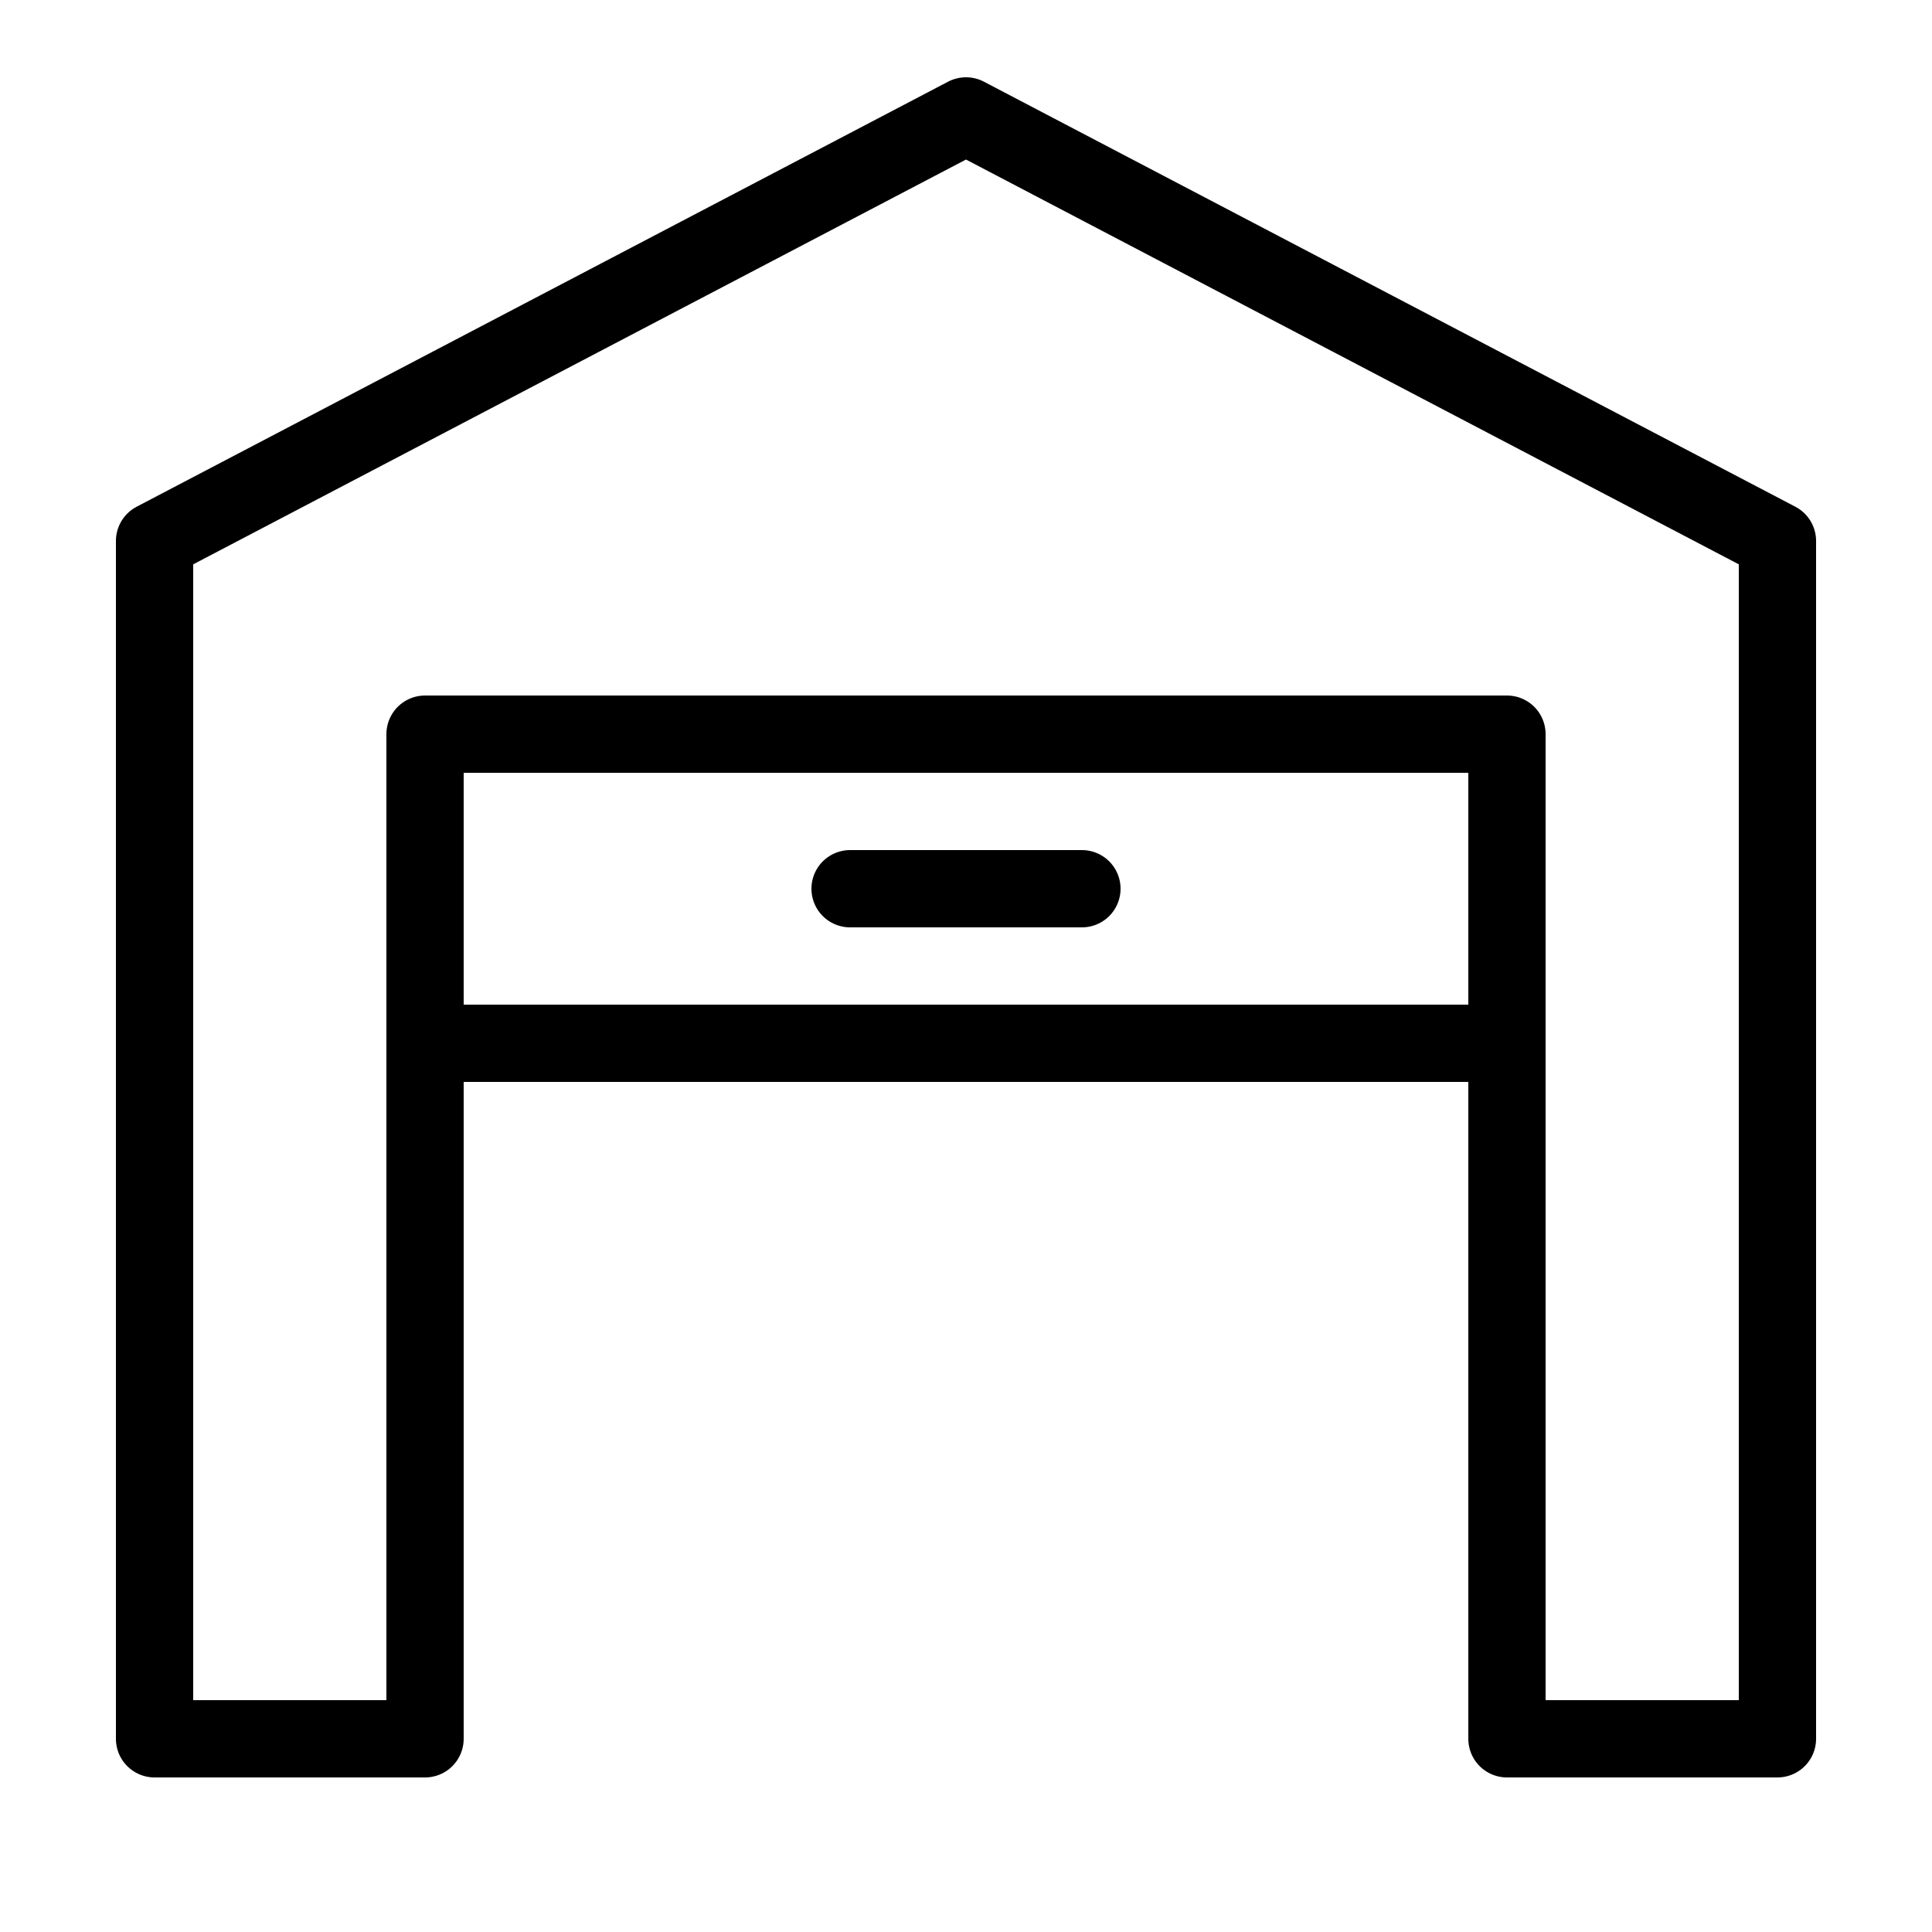 <?xml version="1.0" encoding="iso-8859-1"?><!-- Generator: Adobe Illustrator 21.1.0, SVG Export Plug-In . SVG Version: 6.00 Build 0)  --><svg xmlns="http://www.w3.org/2000/svg" xmlns:xlink="http://www.w3.org/1999/xlink" viewBox="0 0 50 50" width="500px" height="500px"><polygon style="fill:none;stroke:#000000;stroke-width:2;stroke-linecap:round;stroke-linejoin:round;stroke-miterlimit:10;" points="39,45 39,19 11,19 11,45 4,45 4,14 25,3 46,14 46,45 "/><line style="fill:none;stroke:#000000;stroke-width:2;stroke-linecap:round;stroke-linejoin:round;stroke-miterlimit:10;" x1="39" y1="27" x2="11" y2="27"/><line style="fill:none;stroke:#000000;stroke-width:2;stroke-linecap:round;stroke-linejoin:round;stroke-miterlimit:10;" x1="22" y1="23" x2="28" y2="23"/></svg>